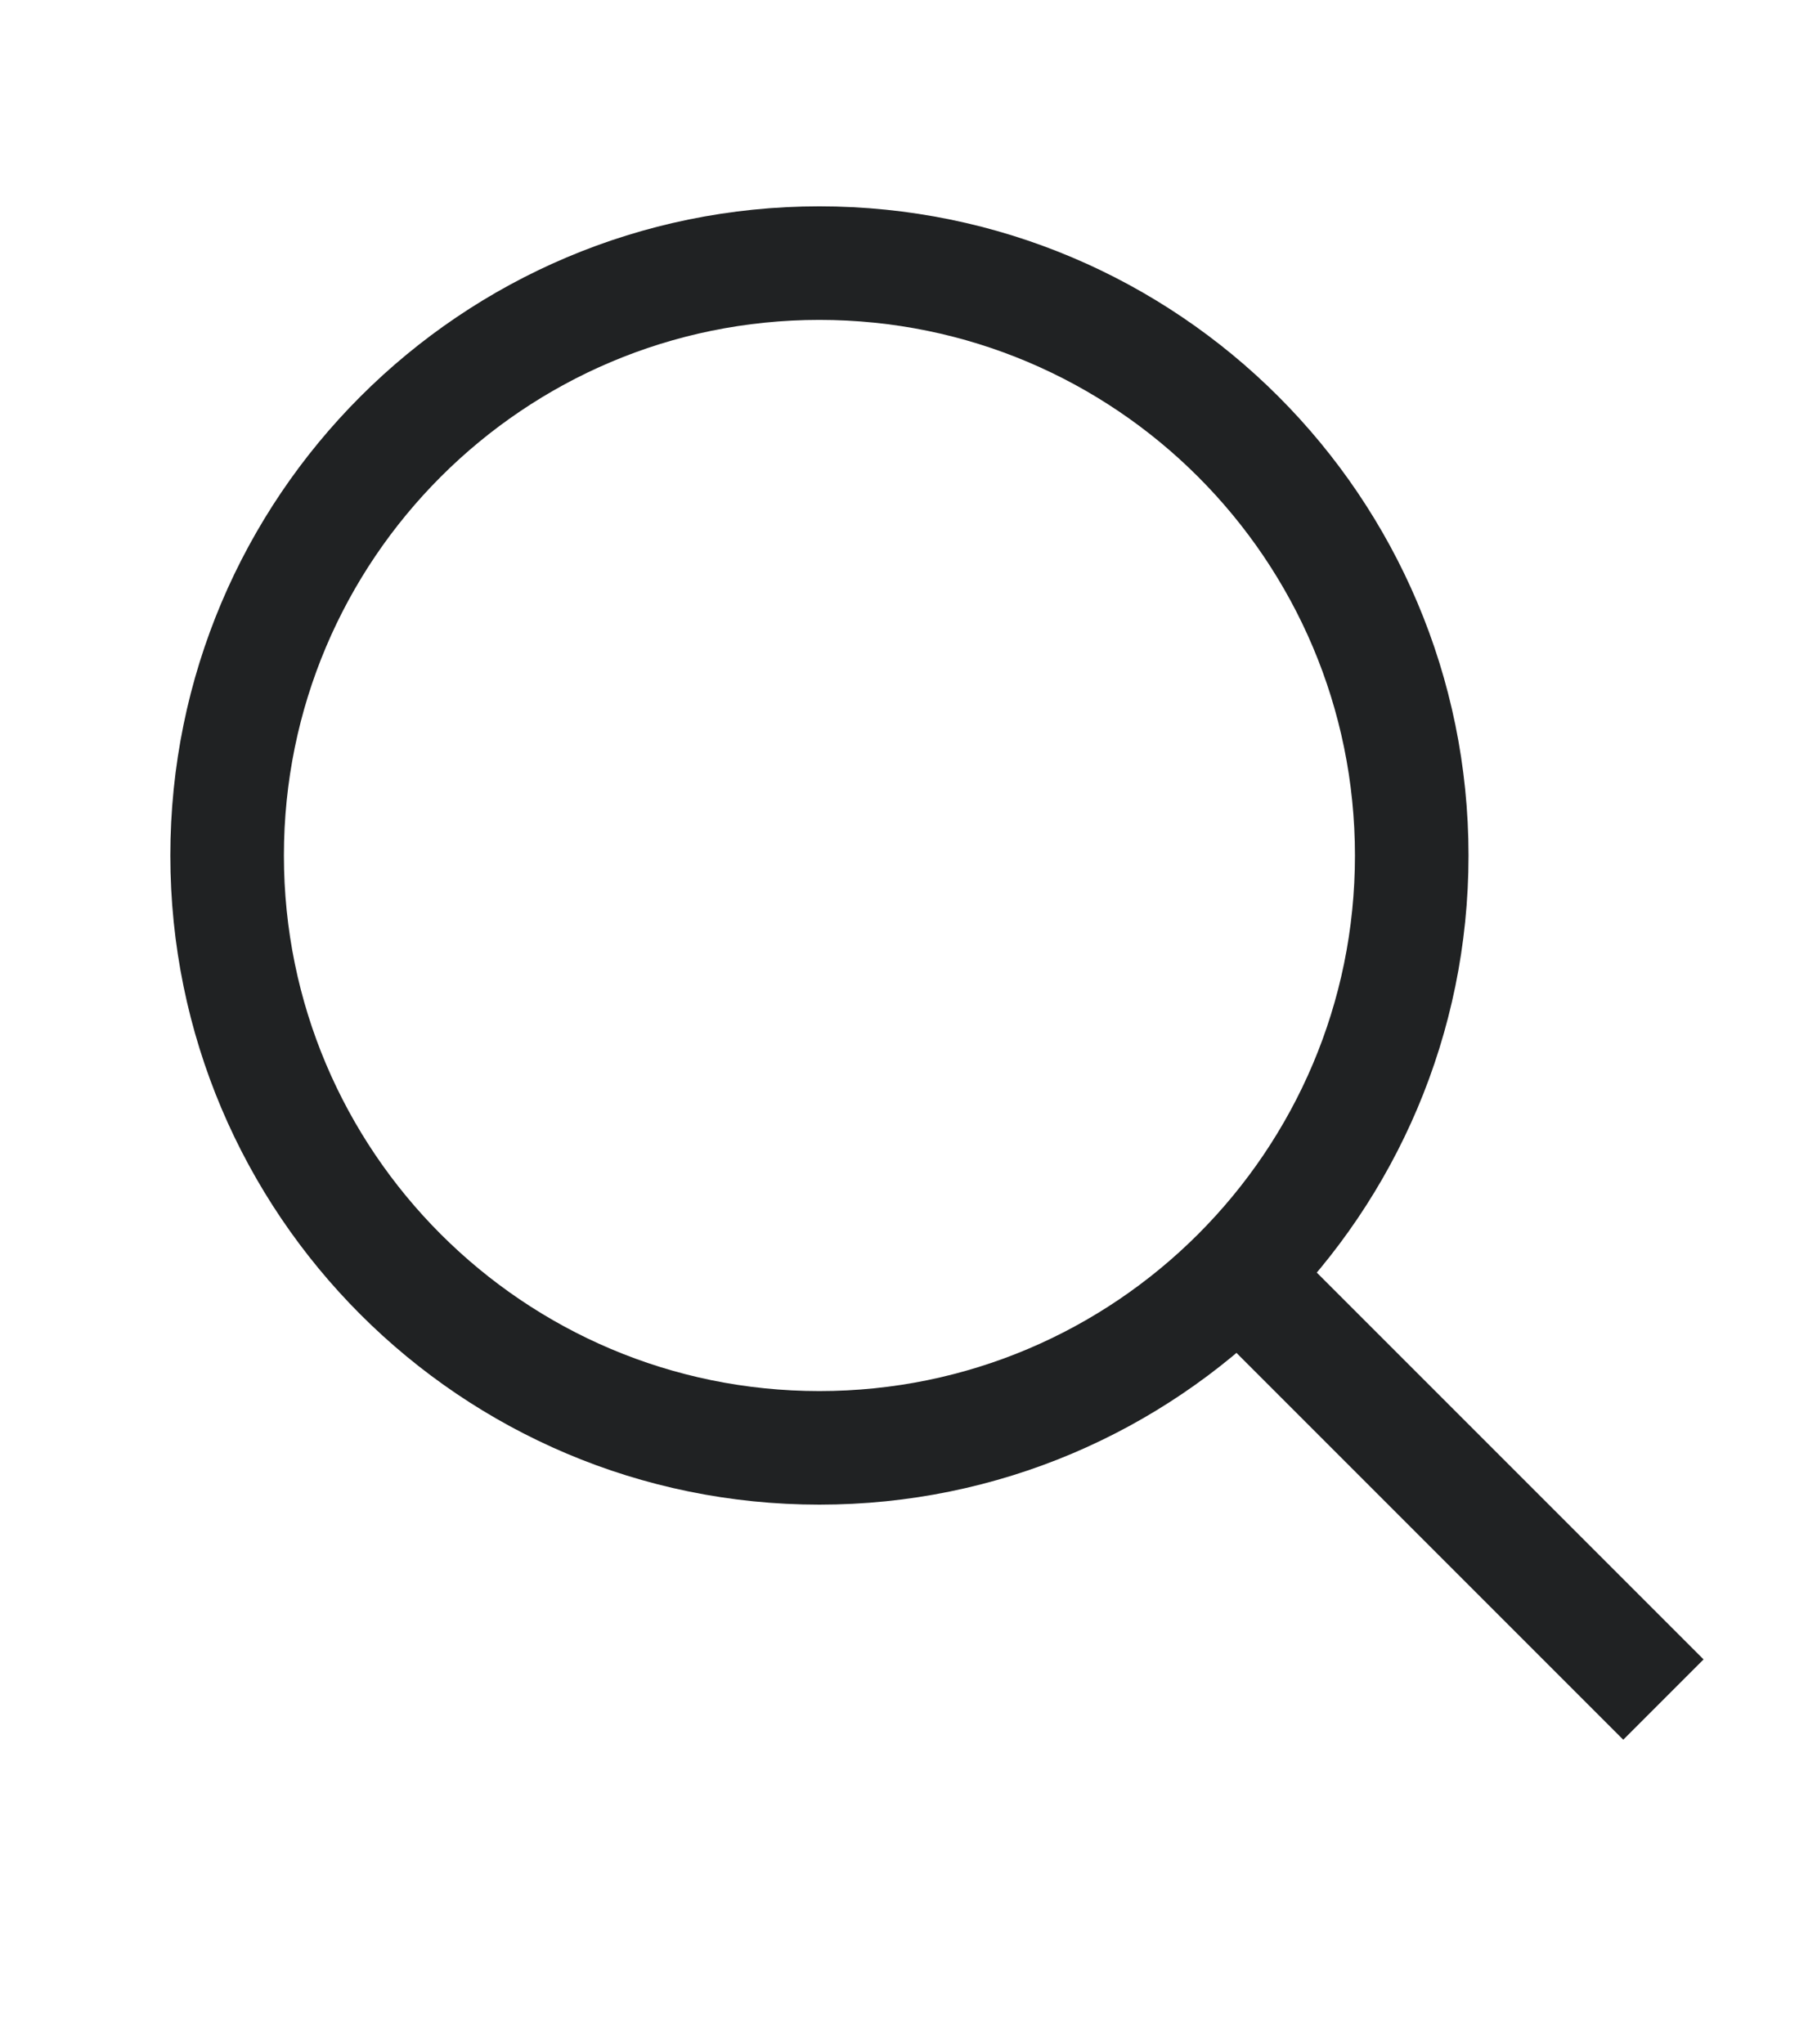 <svg width="24" height="27" viewBox="0 0 24 27" fill="none" xmlns="http://www.w3.org/2000/svg">
<path d="M10.823 19.122C15.144 19.122 18.647 15.619 18.647 11.299C18.647 6.978 15.144 3.475 10.823 3.475C6.503 3.475 3 6.978 3 11.299C3 15.619 6.503 19.122 10.823 19.122Z" stroke="#202223" stroke-width="1.5"/>
<path d="M16.971 17.446L21.441 21.916" stroke="#202223" stroke-width="1.5" stroke-linecap="square"/>
</svg>
